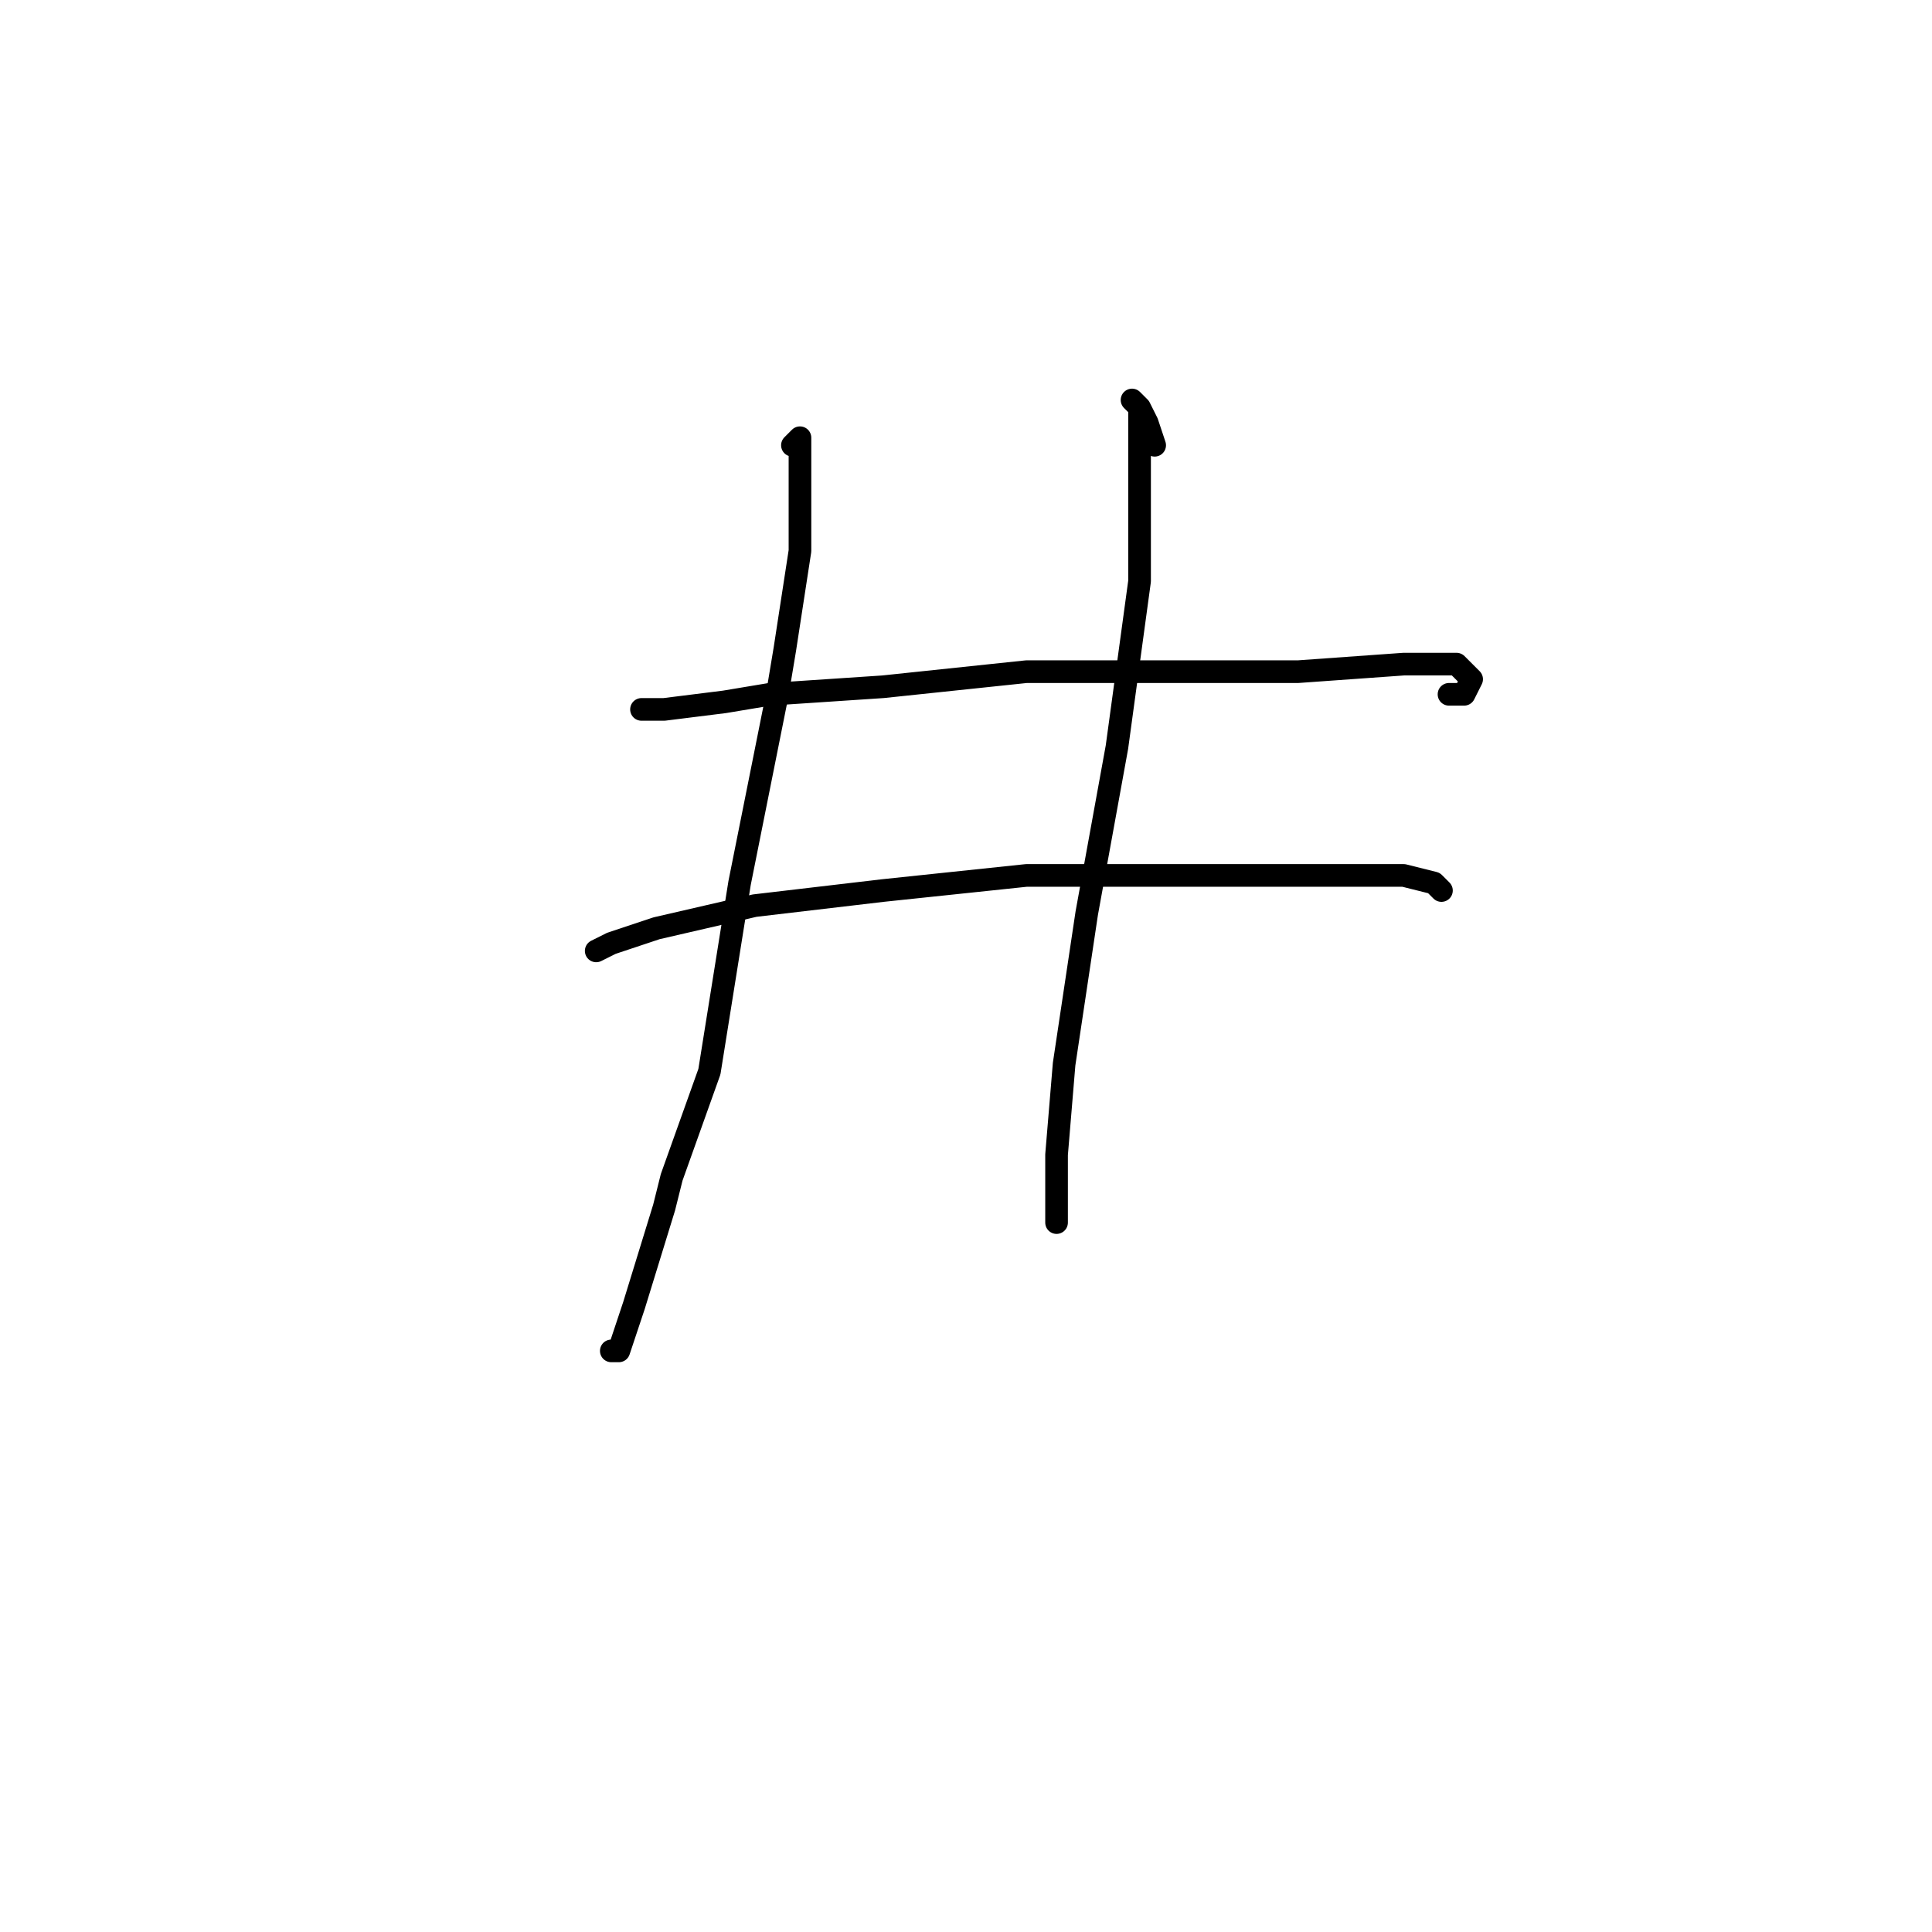 <?xml version="1.0" standalone="no"?>
    <svg width="256" height="256" xmlns="http://www.w3.org/2000/svg" version="1.1">
    <polyline stroke="black" stroke-width="3" stroke-linecap="round" fill="transparent" stroke-linejoin="round" points="105 59 106 58 106 60 106 73 104 86 103 92 98 117 94 142 89 156 88 160 84 173 82 179 81 179 81 179 " />
        <polyline stroke="black" stroke-width="3" stroke-linecap="round" fill="transparent" stroke-linejoin="round" points="153 59 152 56 151 54 150 53 151 54 151 59 151 77 148 99 144 121 141 141 140 153 140 161 140 162 140 162 " />
        <polyline stroke="black" stroke-width="3" stroke-linecap="round" fill="transparent" stroke-linejoin="round" points="85 94 88 94 96 93 102 92 117 91 136 89 156 89 172 89 186 88 193 88 195 90 194 92 192 92 192 92 " />
        <polyline stroke="black" stroke-width="3" stroke-linecap="round" fill="transparent" stroke-linejoin="round" points="79 126 81 125 87 123 100 120 117 118 136 116 152 116 157 116 170 116 174 116 183 116 186 116 190 117 191 118 191 118 " />
        </svg>